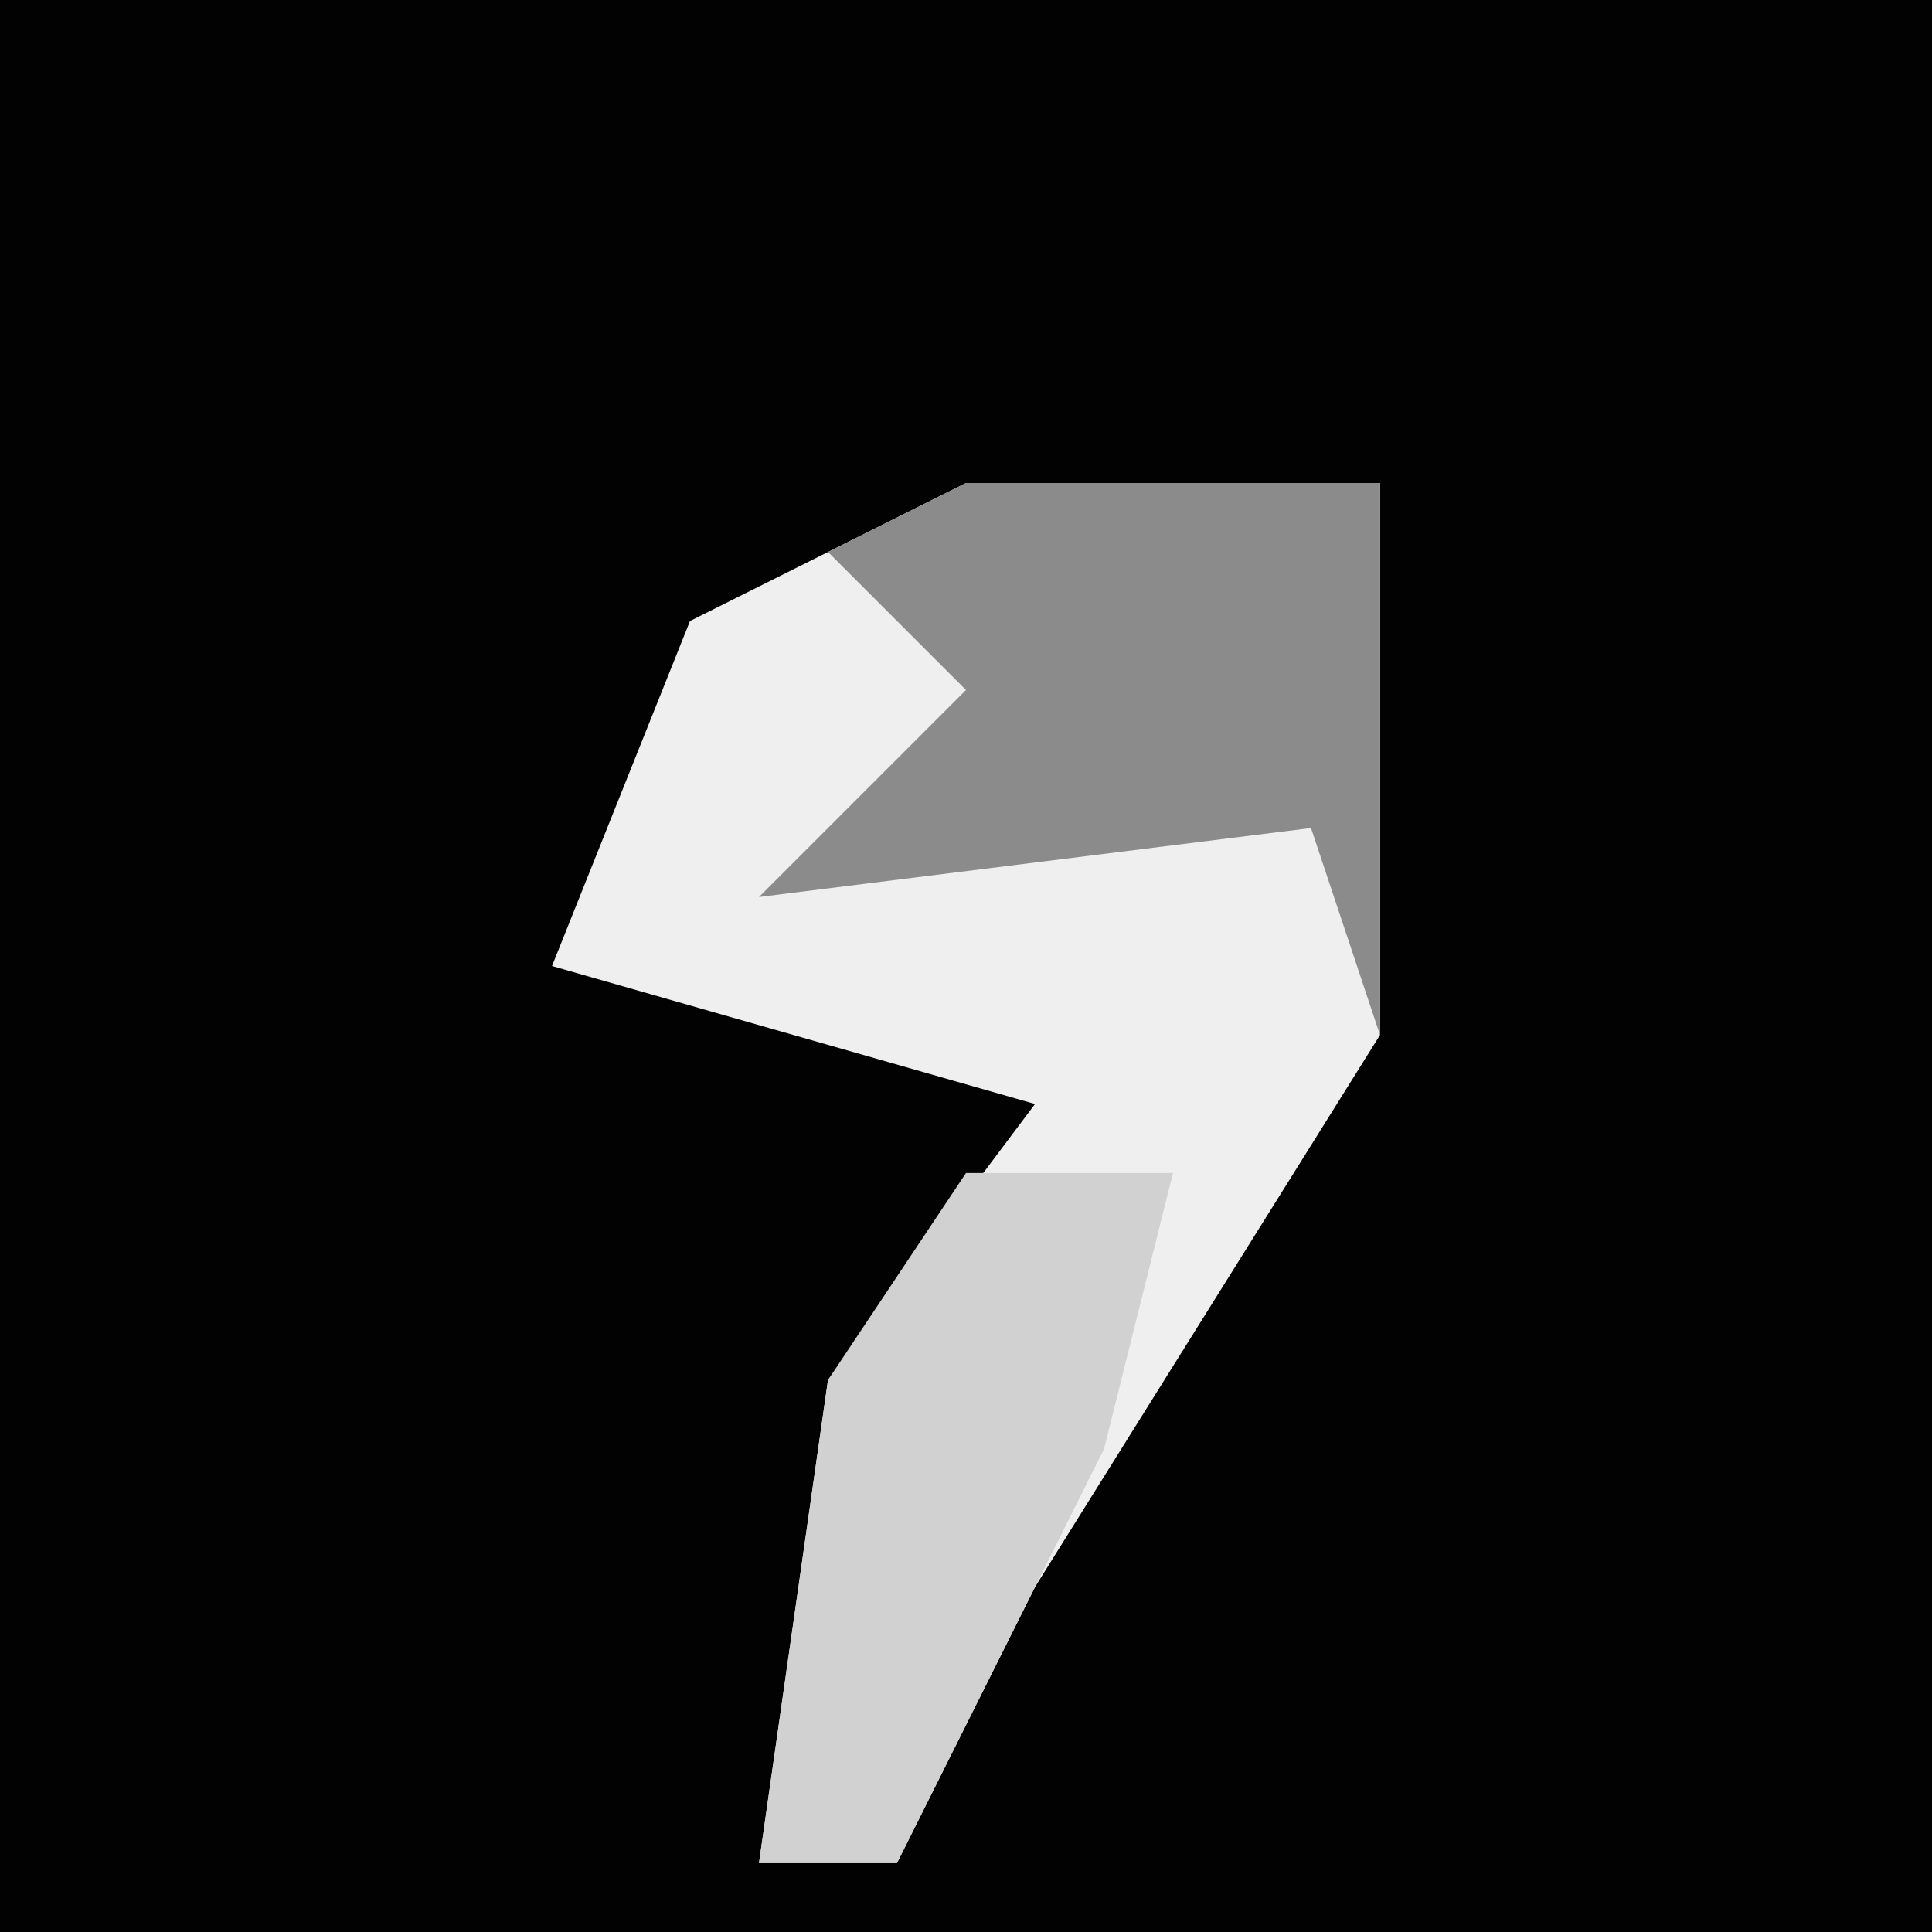 <?xml version="1.0" encoding="UTF-8"?>
<svg version="1.1" xmlns="http://www.w3.org/2000/svg" width="28" height="28">
<path d="M0,0 L28,0 L28,28 L0,28 Z " fill="#020202" transform="translate(0,0)"/>
<path d="M0,0 L6,0 L6,8 L1,16 L-1,20 L-3,20 L-2,13 L1,9 L-6,7 L-4,2 Z " fill="#EFEFEF" transform="translate(14,7)"/>
<path d="M0,0 L6,0 L6,8 L5,5 L-3,6 L0,3 L-2,1 Z " fill="#8B8B8B" transform="translate(14,7)"/>
<path d="M0,0 L3,0 L2,4 L-1,10 L-3,10 L-2,3 Z " fill="#D1D1D1" transform="translate(14,17)"/>
</svg>
